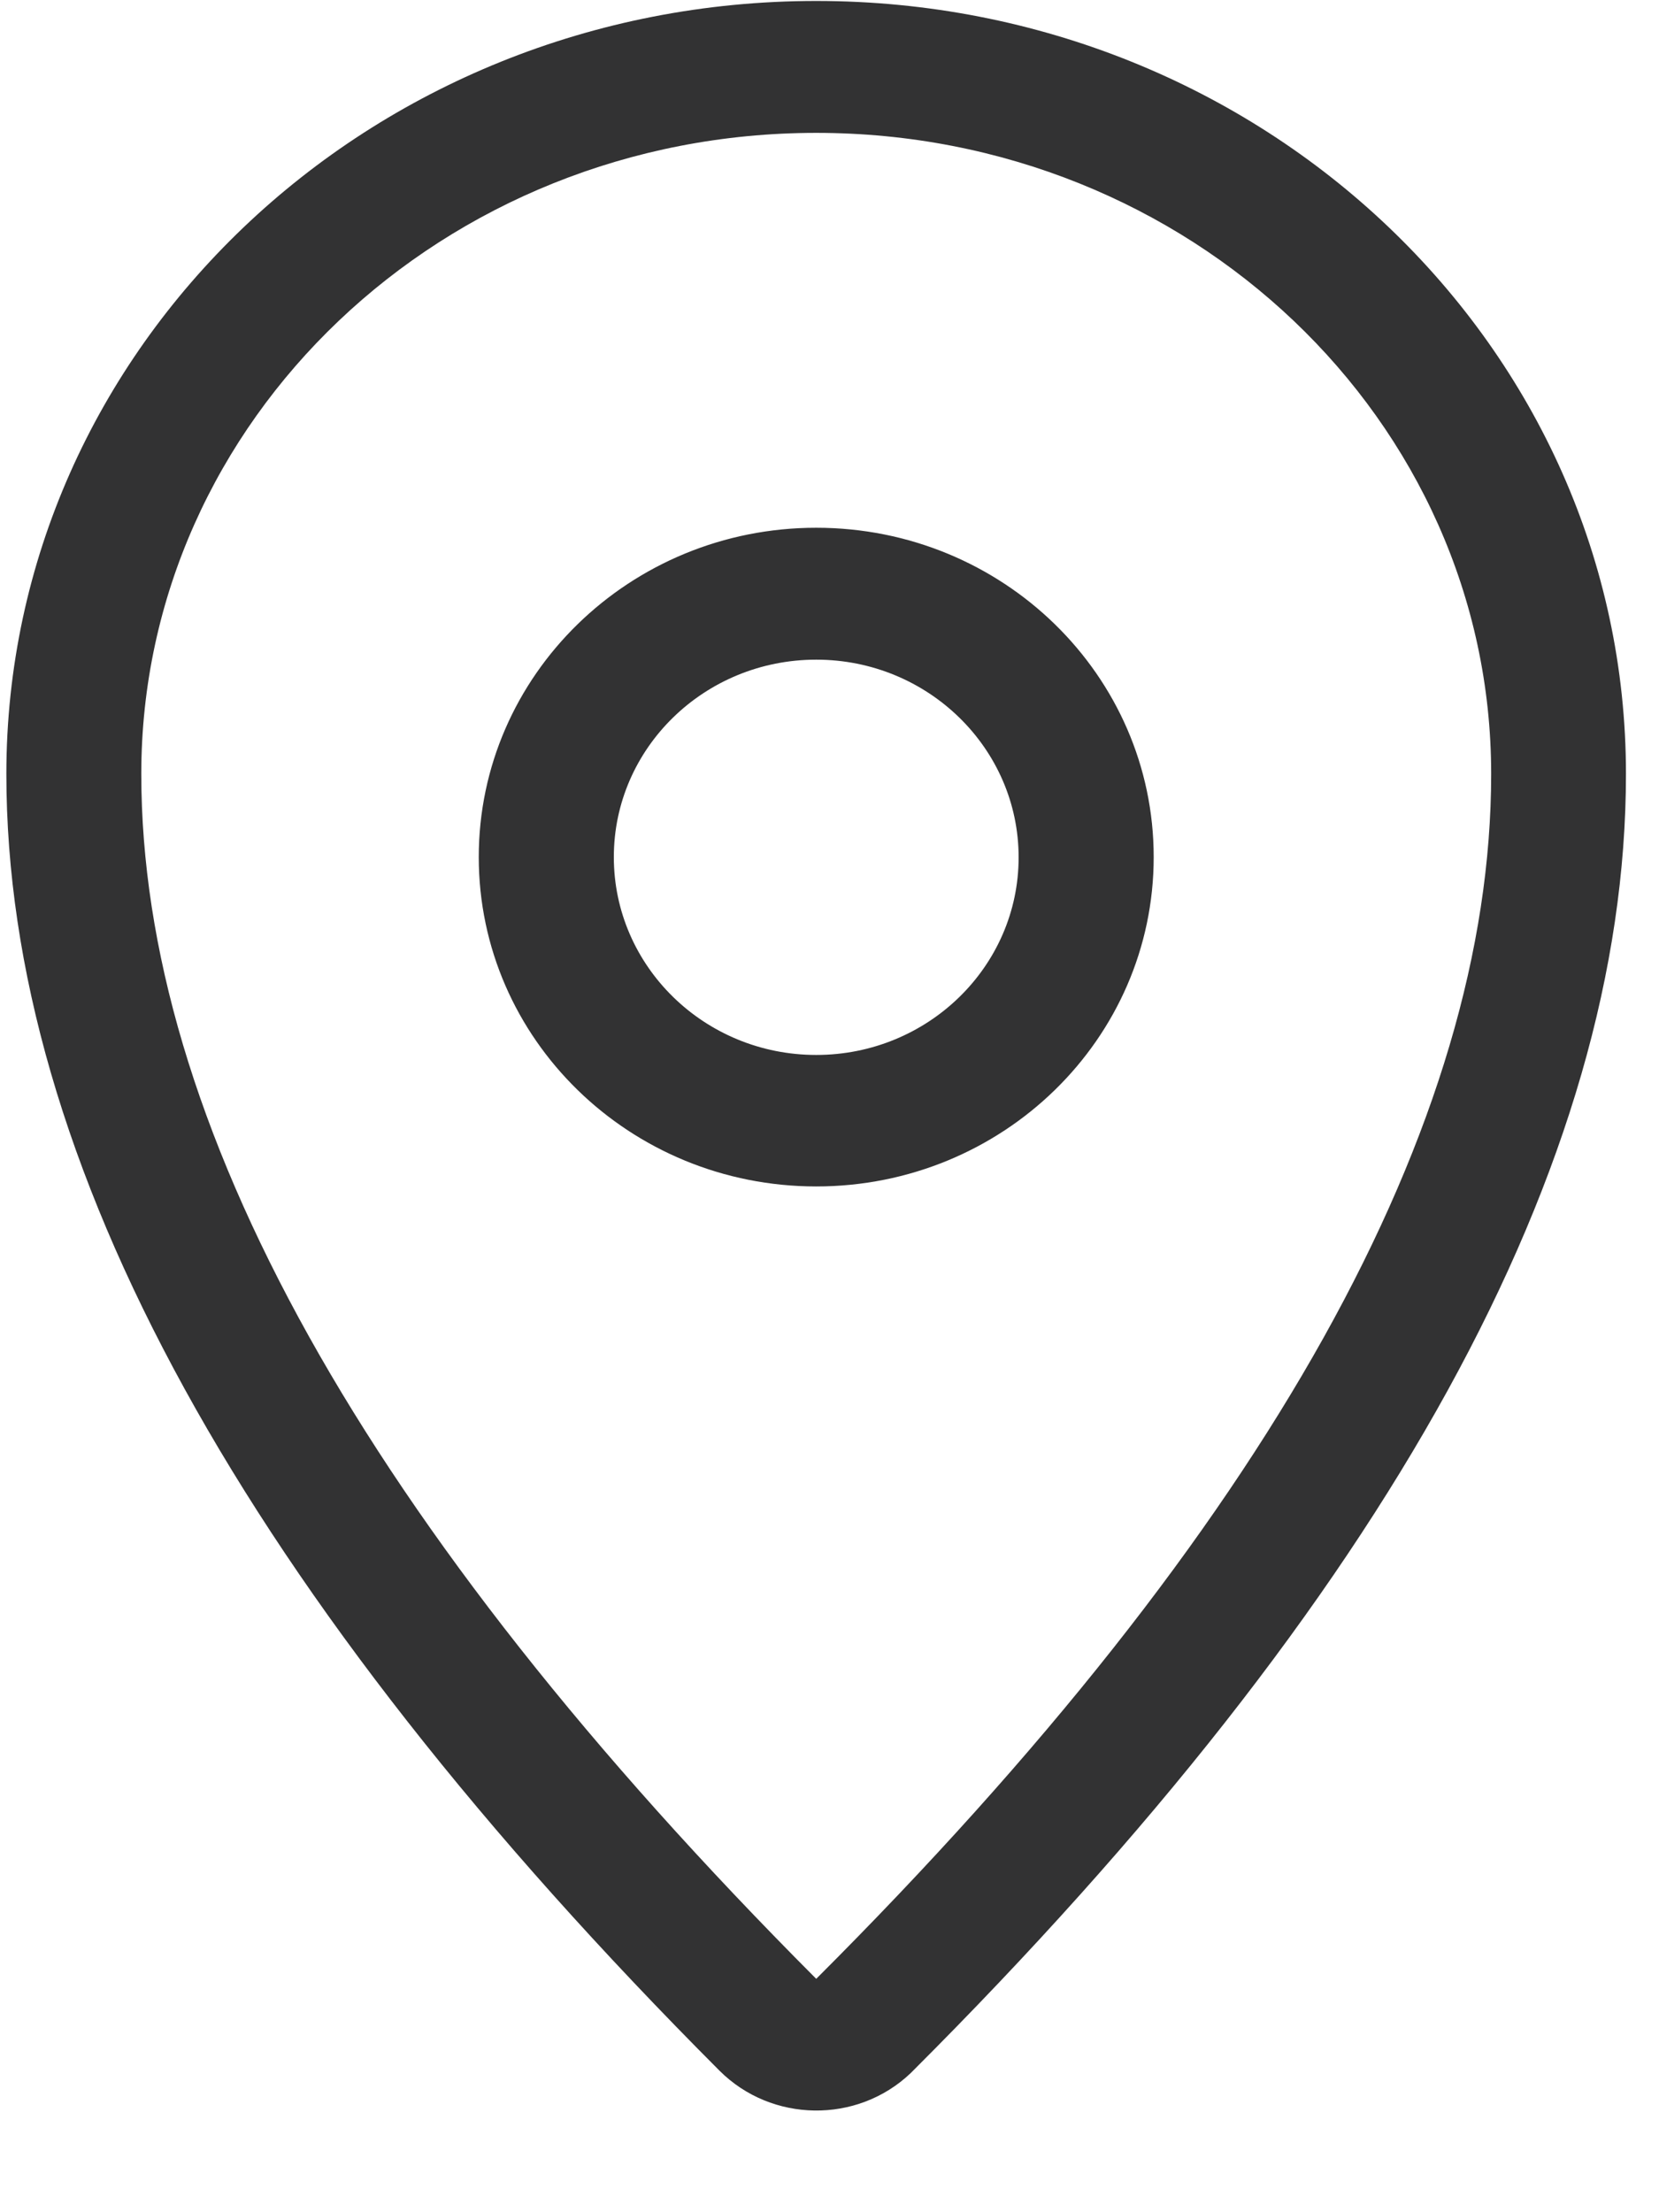 ﻿<?xml version="1.0" encoding="utf-8"?>
<svg version="1.1" xmlns:xlink="http://www.w3.org/1999/xlink" width="12px" height="16px" xmlns="http://www.w3.org/2000/svg">
  <g transform="matrix(1 0 0 1 -17 -503 )">
    <path d="M 5.904 14.312  C 9.183 11.037  10.786 8.122  10.786 5.597  C 10.786 3.041  8.605 0.961  5.904 0.961  C 3.203 0.961  1.022 3.041  1.022 5.597  C 1.022 8.11  2.626 11.025  5.904 14.312  Z M 11.761 5.597  C 11.761 8.415  10.043 11.541  6.603 14.978  L 6.586 14.995  C 6.199 15.362  5.581 15.353  5.204 14.976  C 1.765 11.529  0.046 8.401  0.046 5.597  C 0.046 2.511  2.668 0.007  5.904 0.007  C 9.139 0.007  11.761 2.509  11.761 5.597  Z M 8.345 6.199  C 8.345 7.515  7.252 8.581  5.904 8.581  C 4.556 8.581  3.463 7.515  3.463 6.199  C 3.463 4.884  4.556 3.817  5.904 3.817  C 7.252 3.817  8.345 4.884  8.345 6.199  Z M 4.44 6.199  C 4.44 6.988  5.095 7.63  5.904 7.63  C 6.712 7.63  7.368 6.99  7.368 6.201  C 7.368 5.412  6.712 4.771  5.904 4.771  C 5.095 4.771  4.44 5.411  4.44 6.199  Z " fill-rule="nonzero" fill="#323233" stroke="none" transform="matrix(1 0 0 1 17 503 )" />
  </g>
</svg>